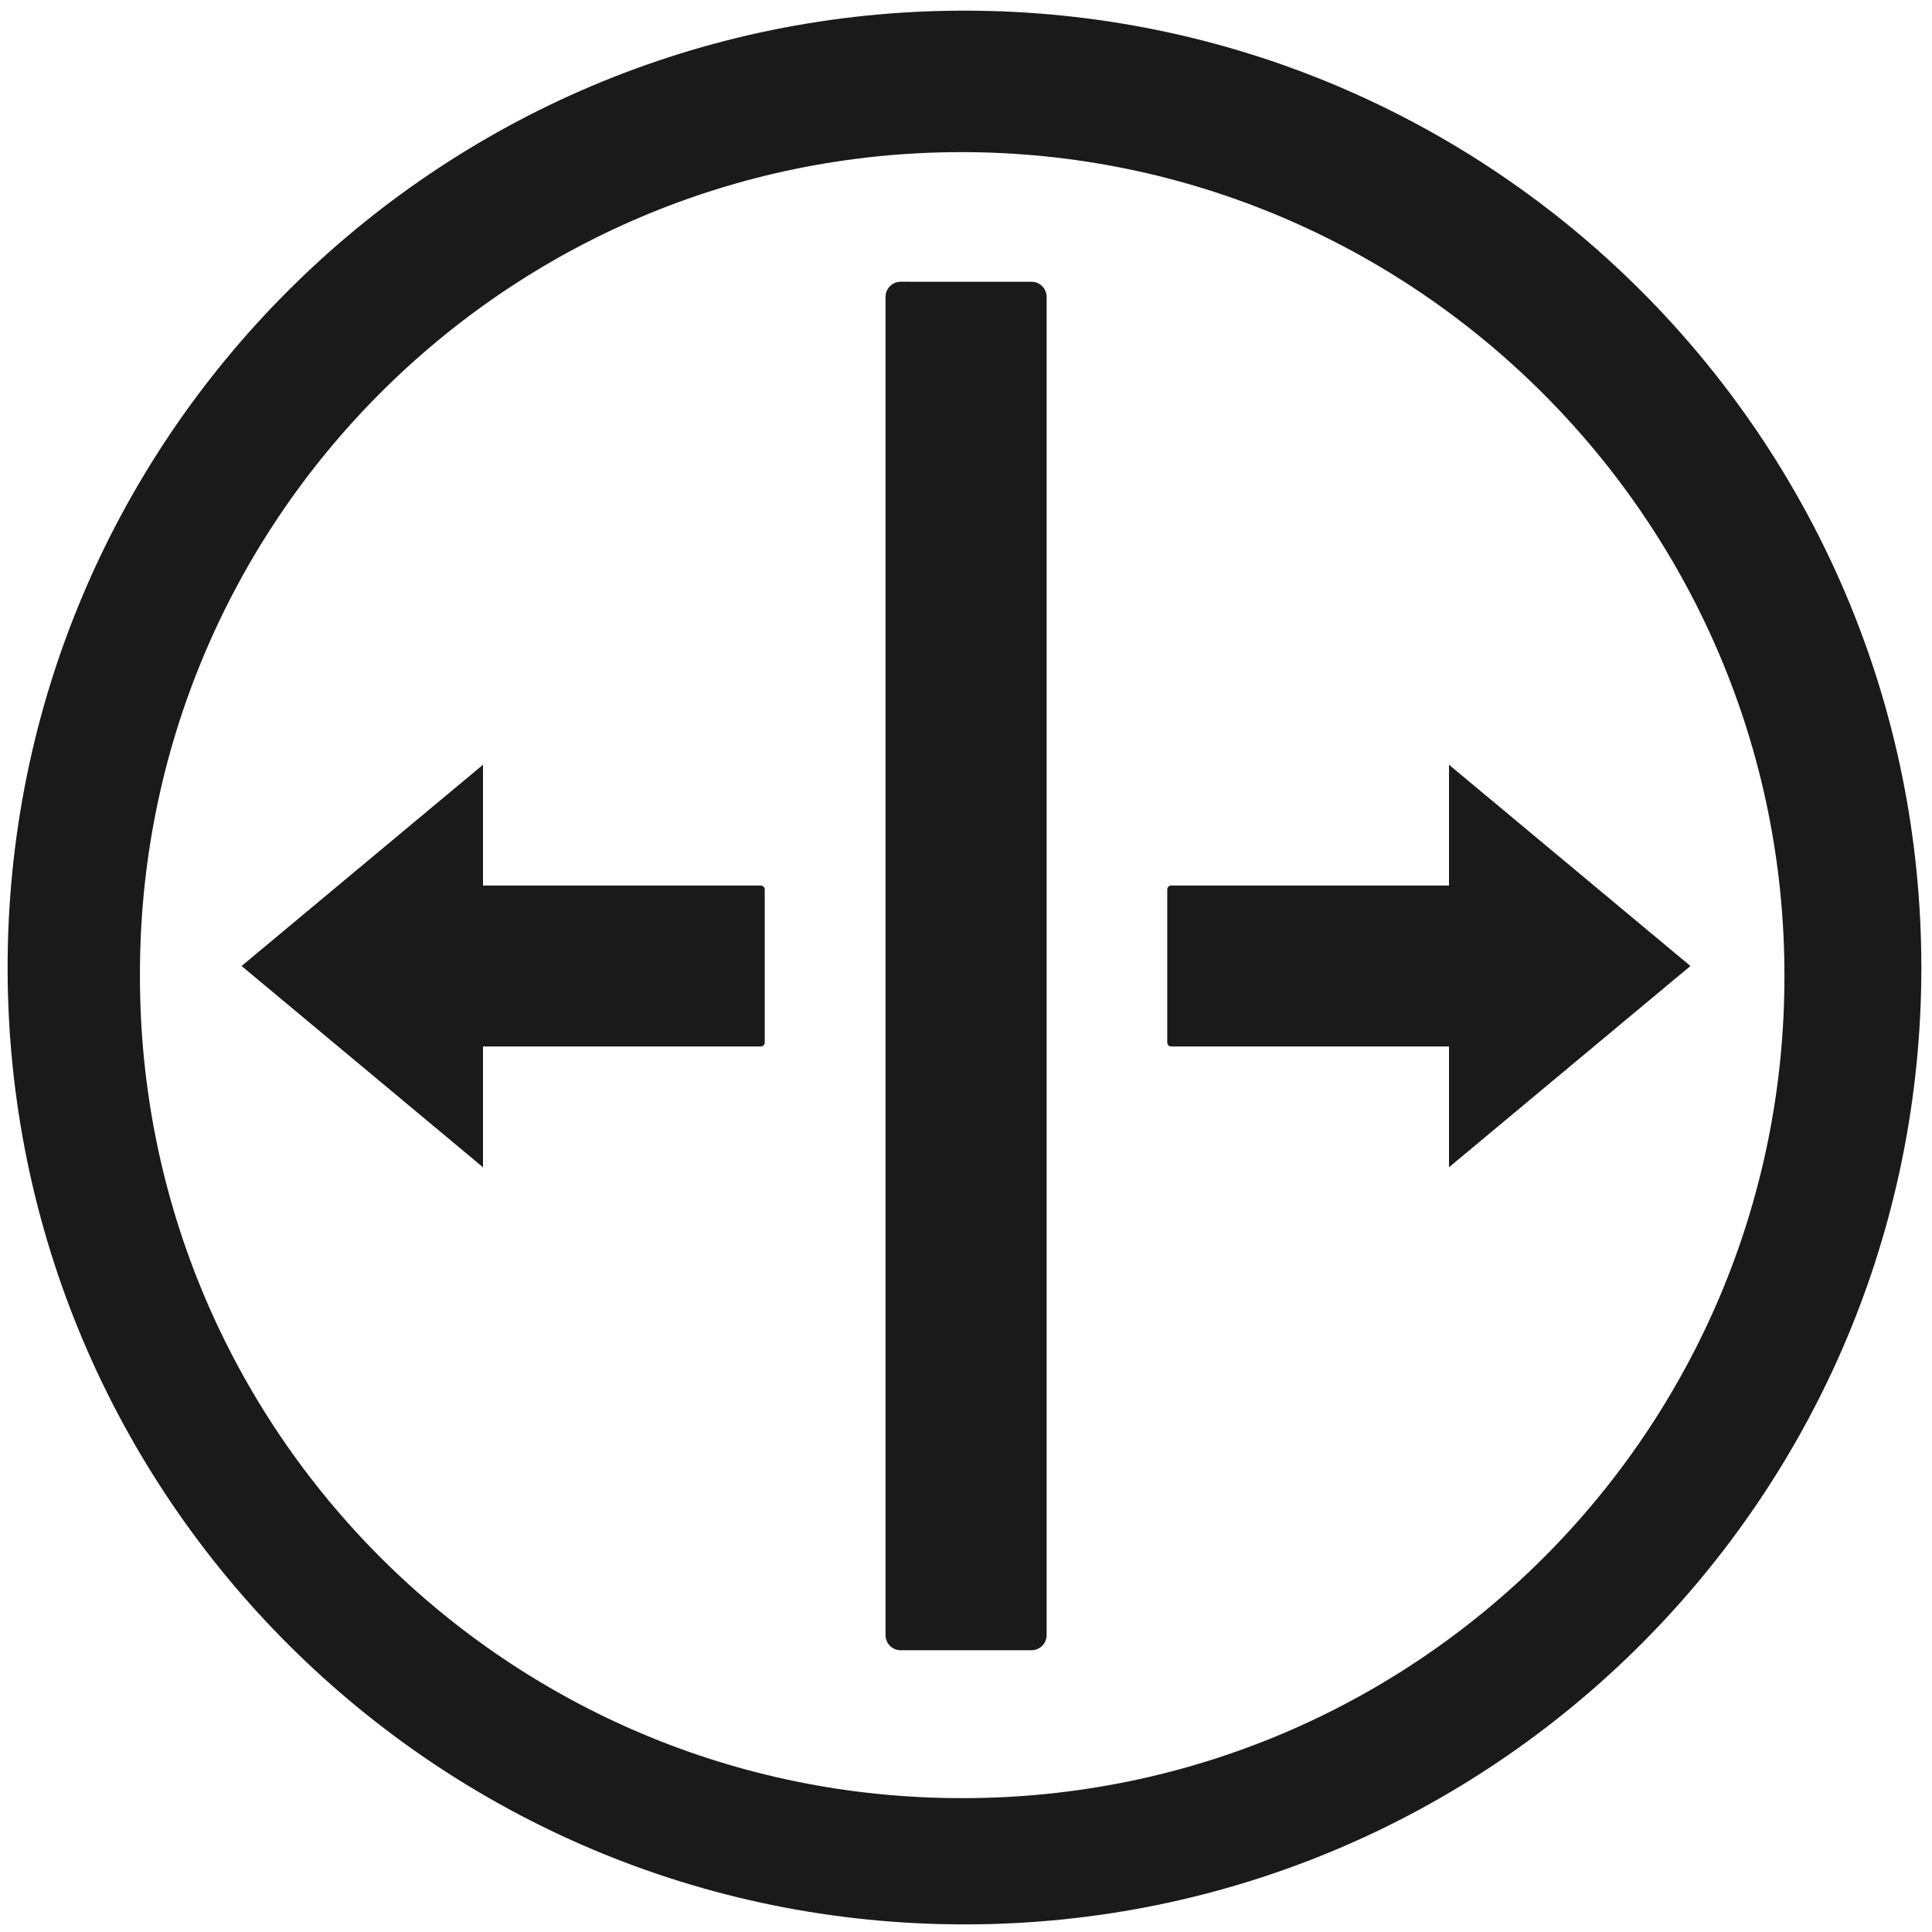 <?xml version="1.0" encoding="UTF-8" standalone="no"?>
<svg
   xmlns:dc="http://purl.org/dc/elements/1.1/"
   xmlns:cc="http://creativecommons.org/ns#"
   xmlns:rdf="http://www.w3.org/1999/02/22-rdf-syntax-ns#"
   xmlns:svg="http://www.w3.org/2000/svg"
   xmlns="http://www.w3.org/2000/svg"
   xmlns:sodipodi="http://sodipodi.sourceforge.net/DTD/sodipodi-0.dtd"
   xmlns:inkscape="http://www.inkscape.org/namespaces/inkscape"
   width="48"
   height="48"
   version="1.1"
   viewBox="0 0 12.7 12.7"
   id="svg4"
   sodipodi:docname="mate-panel-separator.svg"
   inkscape:version="0.92.4 (5da689c313, 2019-01-14)">
  <defs
     id="defs8" />
  <sodipodi:namedview
     pagecolor="#ffffff"
     bordercolor="#666666"
     borderopacity="1"
     objecttolerance="10"
     gridtolerance="10"
     guidetolerance="10"
     inkscape:pageopacity="0"
     inkscape:pageshadow="2"
     inkscape:window-width="1136"
     inkscape:window-height="480"
     id="namedview6"
     showgrid="false"
     inkscape:zoom="4.9166667"
     inkscape:cx="24"
     inkscape:cy="24"
     inkscape:window-x="0"
     inkscape:window-y="25"
     inkscape:window-maximized="0"
     inkscape:current-layer="svg4" />
  <path
     d="m 6.34,0.07 c -3.478,-4.4e-6 -6.295,2.823 -6.29,6.3 0.006,3.474 2.826,6.285 6.3,6.28 3.47,-0.005 6.28,-2.82 6.28,-6.29 0,-3.474 -2.816,-6.29 -6.29,-6.29 z m -0.02,0.93 c 2.982,0 5.41,2.428 5.41,5.41 C 11.735,9.396 9.316,11.82 6.33,11.82 3.343,11.825 0.92,9.406 0.92,6.42 0.909,3.43 3.33,1 6.32,1 Z M 5.921,1.852 c -0.055,0 -0.1,0.044 -0.1,0.1 v 8.796 c 0,0.055 0.044,0.1 0.1,0.1 h 0.859 c 0.055,0 0.1,-0.044 0.1,-0.1 V 1.952 c 0,-0.055 -0.044,-0.1 -0.1,-0.1 z m -2.746,3.175 -1.587,1.323 1.587,1.323 v -0.794 h 1.826 c 0.015,0 0.026,-0.012 0.026,-0.026 V 5.847 c 0,-0.015 -0.012,-0.026 -0.026,-0.026 H 3.175 v -0.794 z m 6.35,0 v 0.794 H 7.699 c -0.015,0 -0.026,0.012 -0.026,0.026 v 1.006 c 0,0.015 0.012,0.026 0.026,0.026 h 1.826 v 0.794 l 1.587,-1.323 -1.587,-1.323 z"
     id="path2"
     inkscape:connector-curvature="0"
     style="fill:#1a1a1a;stroke-width:1" />
</svg>
